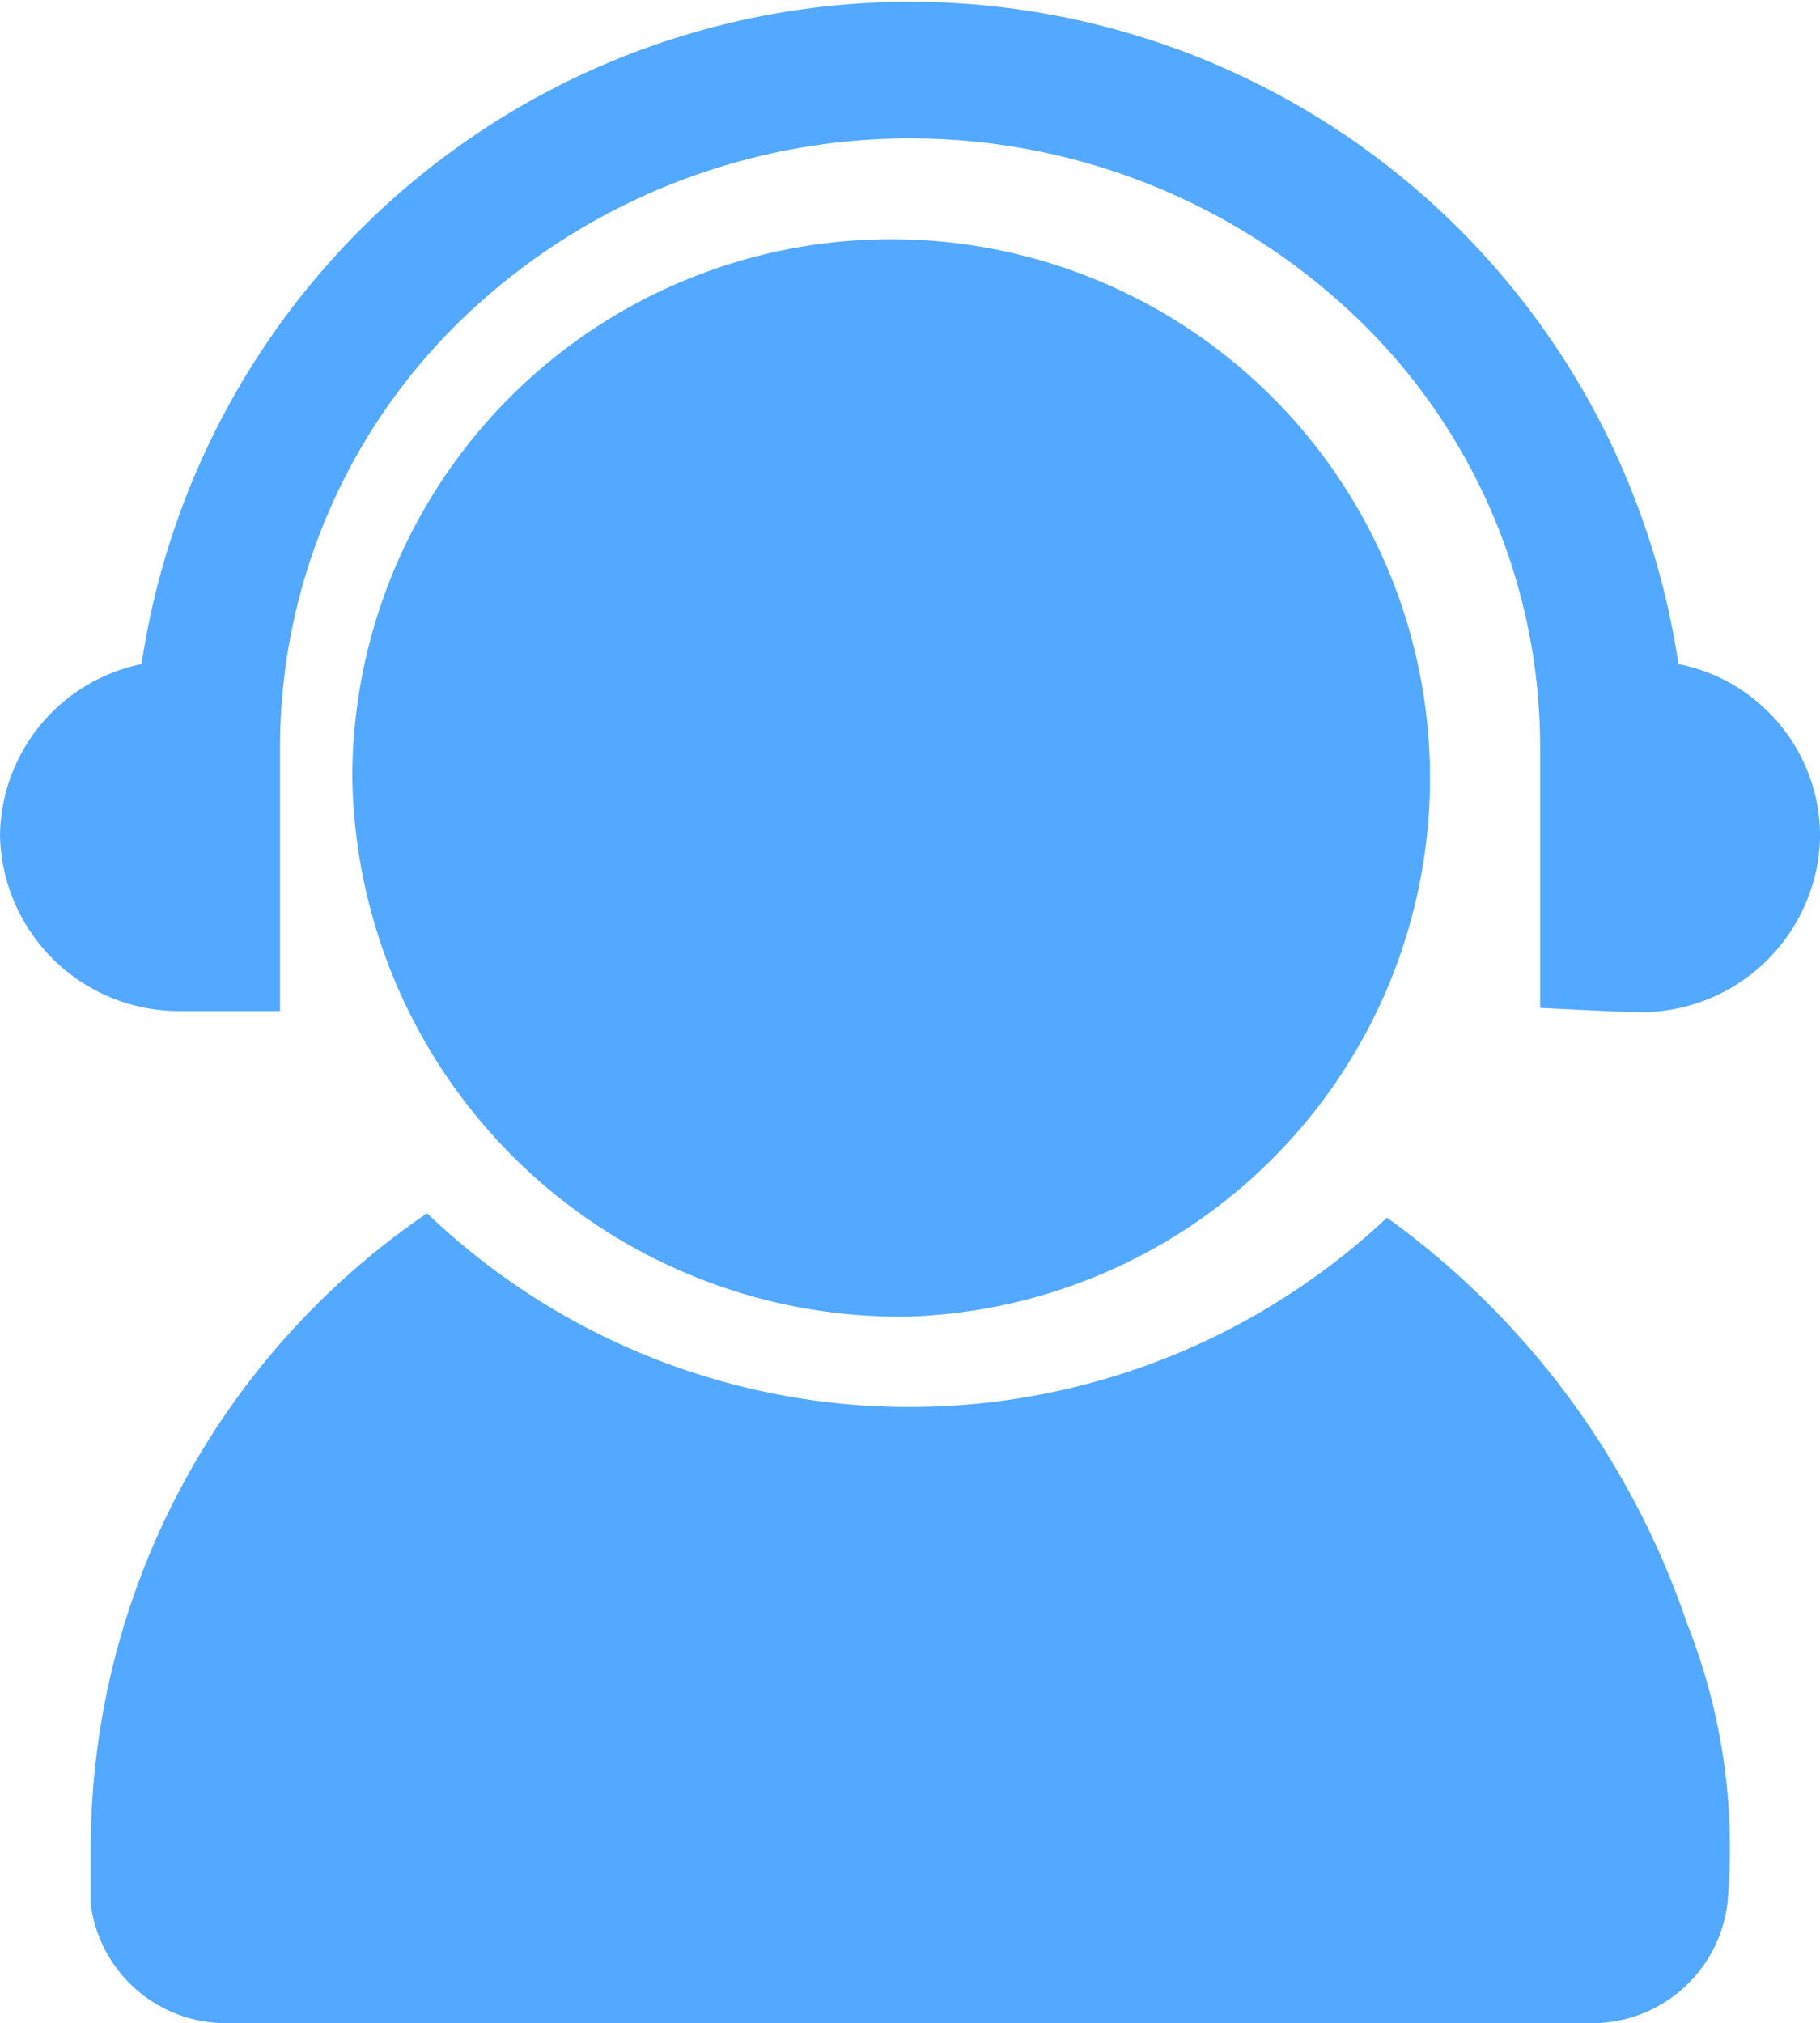 <svg xmlns="http://www.w3.org/2000/svg" width="22.488" height="25" viewBox="0 0 22.488 25">
  <path id="人工智能" d="M94.979,33.806a9.6,9.6,0,0,0-18.99,0,2.189,2.189,0,0,0-1.749,2.117,2.215,2.215,0,0,0,2.249,2.17H77.7V34.832a7.356,7.356,0,0,1,2.288-5.326,7.977,7.977,0,0,1,11.007.013,7.343,7.343,0,0,1,2.275,5.326v3.209s1.039.053,1.21.053a2.215,2.215,0,0,0,2.249-2.17A2.17,2.17,0,0,0,94.979,33.806Zm-3.6,6.839a8.614,8.614,0,0,1-11.862-.053,9.505,9.505,0,0,0-4.156,7.825v.71A1.684,1.684,0,0,0,77.041,50.6H93.9a1.684,1.684,0,0,0,1.683-1.473,7.524,7.524,0,0,0-.5-3.472A10.235,10.235,0,0,0,91.376,40.645Zm-5.892,1.223A6.658,6.658,0,1,0,78.593,35.2,6.766,6.766,0,0,0,85.484,41.868Z" transform="translate(-74.24 -25.6)" fill="#52a9ff"/>
</svg>
